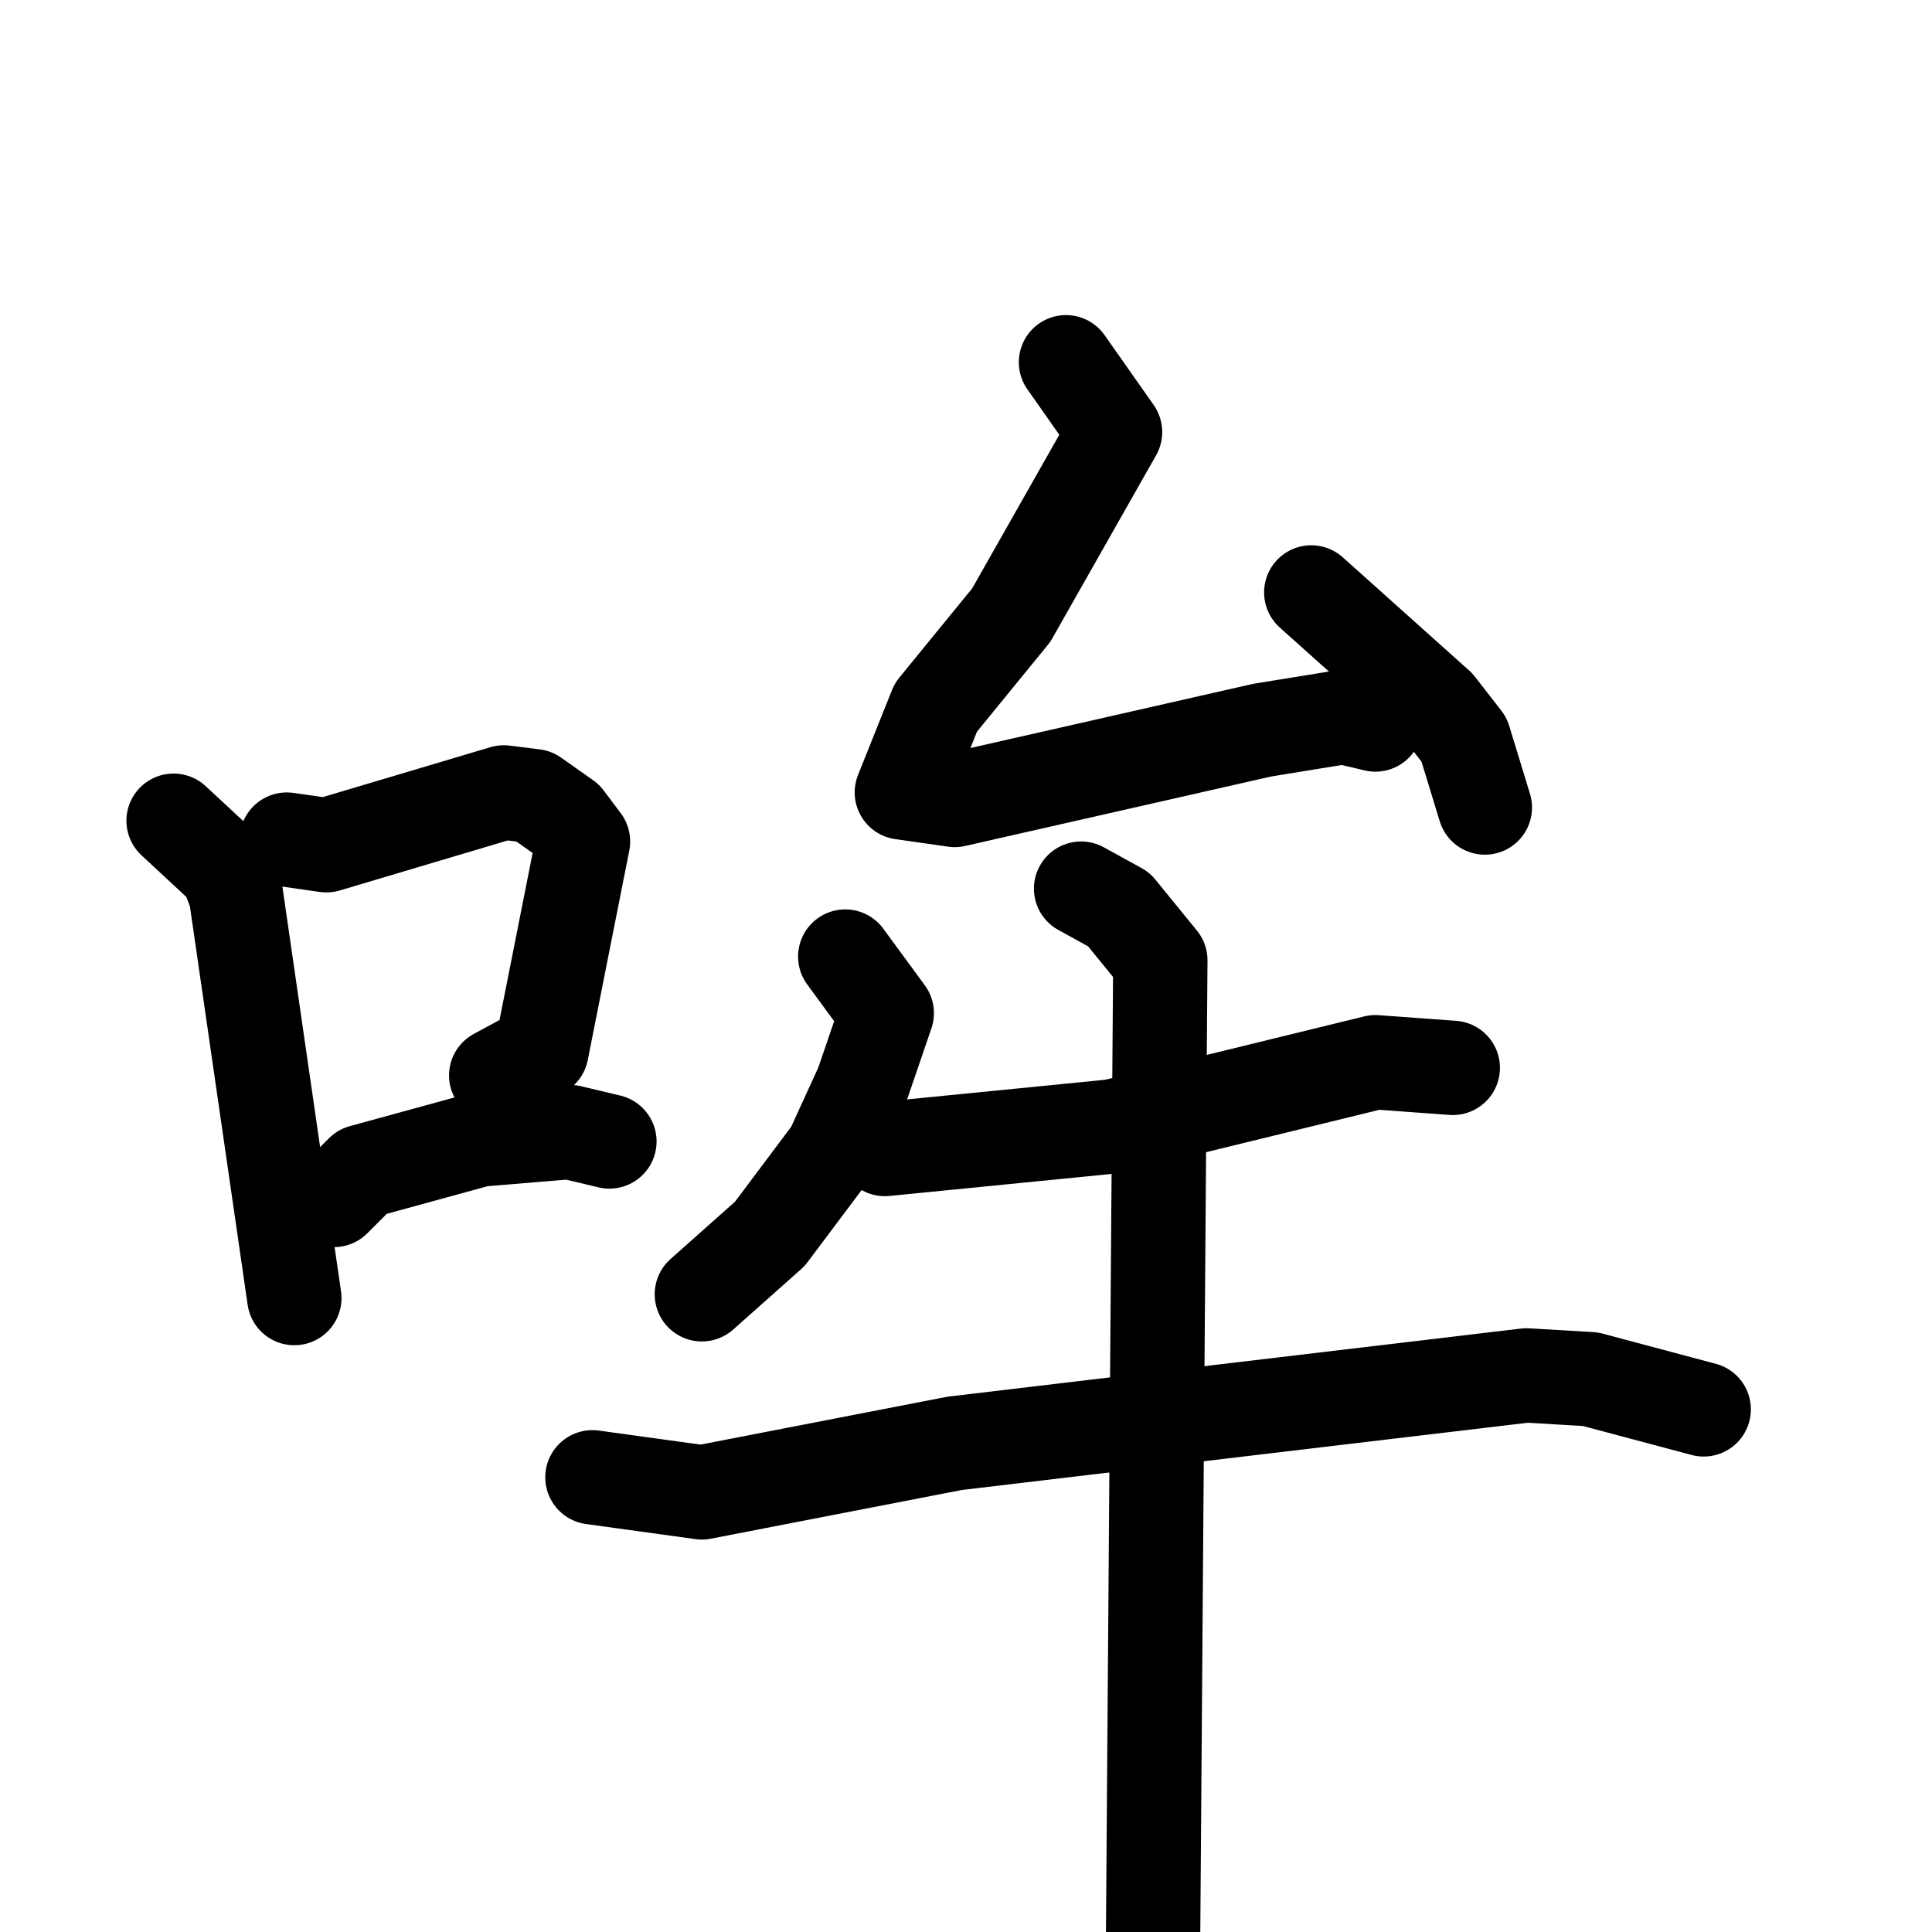 <svg xmlns="http://www.w3.org/2000/svg" viewBox="0 0 1024 1024">
  <g style="fill:none;stroke:#000000;stroke-width:50;stroke-linecap:round;stroke-linejoin:round;" transform="scale(1, 1) translate(0, 0)">
    <path d="M 92.0,435.0 L 120.0,461.0 L 125.0,474.0 L 156.0,688.0"/>
    <path d="M 152.0,445.0 L 173.0,448.0 L 267.0,420.0 L 283.0,422.0 L 300.0,434.0 L 309.0,446.0 L 287.0,557.0 L 263.0,570.0"/>
    <path d="M 177.0,636.0 L 192.0,621.0 L 254.0,604.0 L 302.0,600.0 L 323.0,605.0"/>
    <path d="M 565.0,192.0 L 591.0,229.0 L 536.0,326.0 L 496.0,375.0 L 478.0,420.0 L 506.0,424.0 L 669.0,387.0 L 712.0,380.0 L 729.0,384.0"/>
    <path d="M 695.0,314.0 L 762.0,374.0 L 776.0,392.0 L 787.0,428.0"/>
    <path d="M 448.0,507.0 L 470.0,537.0 L 457.0,575.0 L 441.0,610.0 L 408.0,654.0 L 372.0,686.0"/>
    <path d="M 469.0,609.0 L 590.0,597.0 L 729.0,563.0 L 770.0,566.0"/>
    <path d="M 314.0,783.0 L 372.0,791.0 L 506.0,765.0 L 809.0,729.0 L 843.0,731.0 L 903.0,747.0"/>
    <path d="M 573.0,471.0 L 593.0,482.0 L 615.0,509.0 L 611.0,1048.0"/>
  </g>
</svg>
